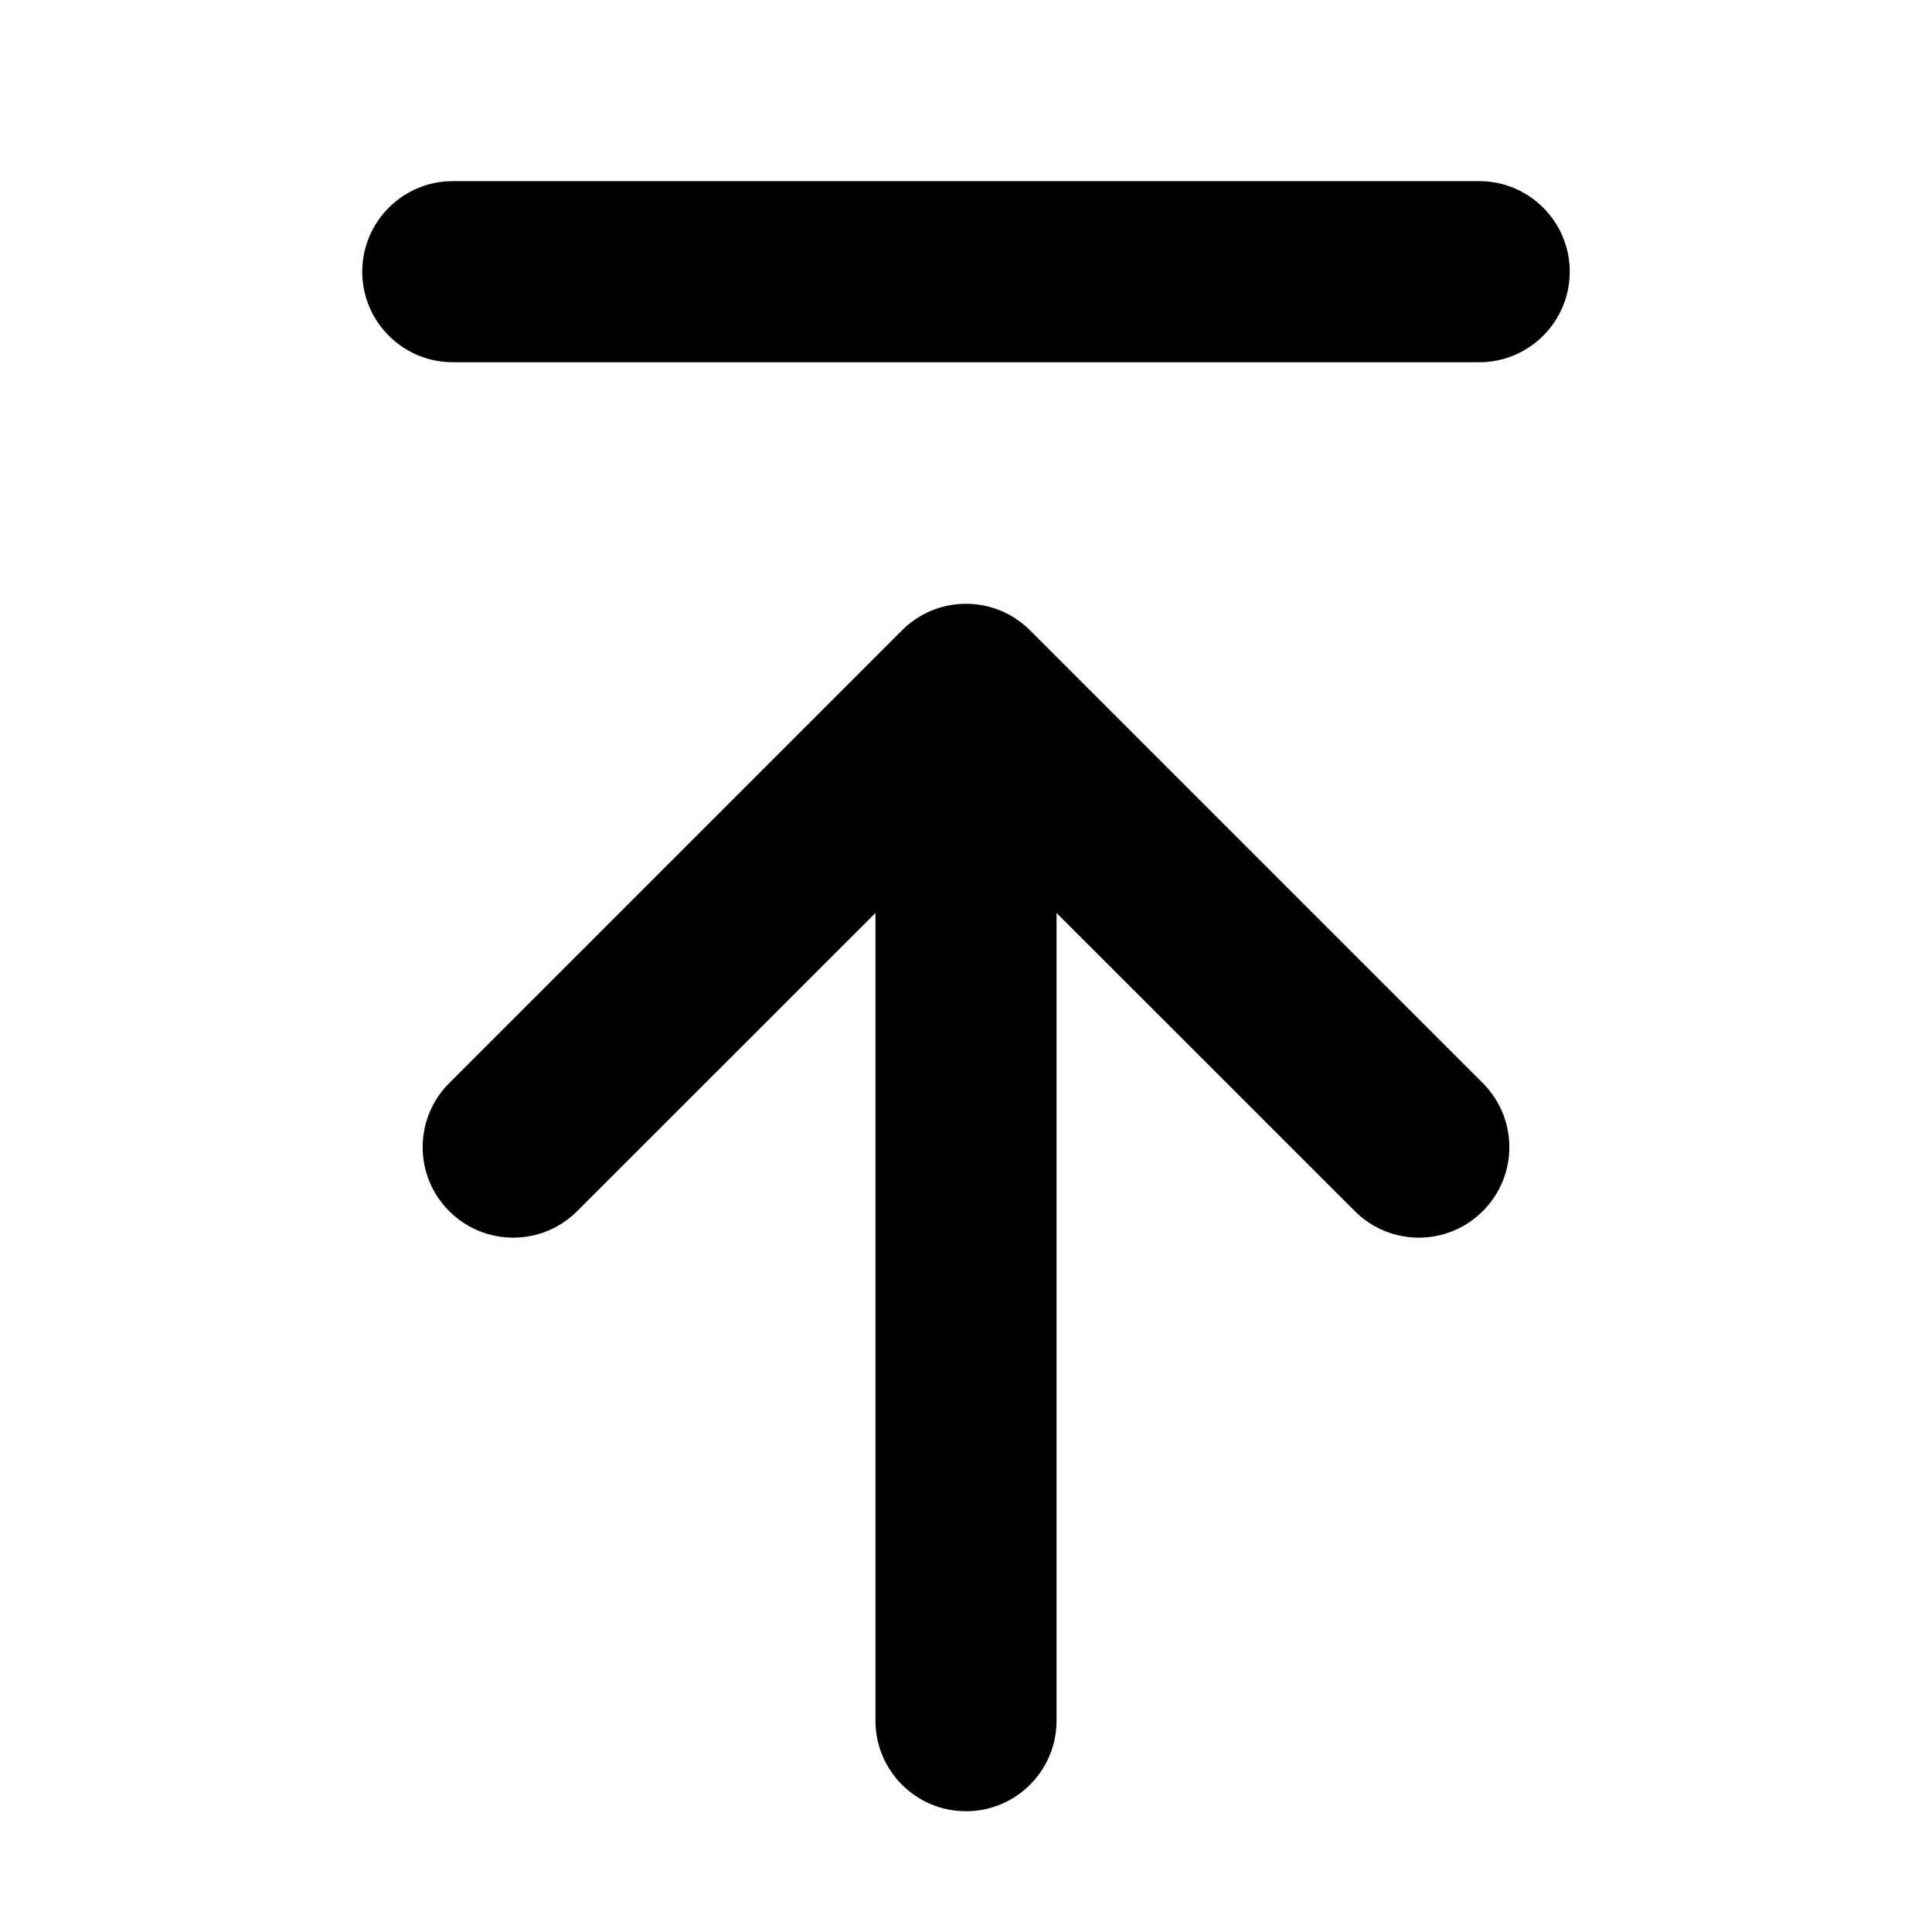 <svg width="16" height="16" viewBox="0 0 16 16" fill="none" xmlns="http://www.w3.org/2000/svg">
<path fill-rule="evenodd" clip-rule="evenodd" d="M3 2.25C3 2.664 3.336 3 3.75 3H12.25C12.664 3 13 2.664 13 2.25C13 1.836 12.664 1.5 12.25 1.5H3.75C3.336 1.5 3 1.836 3 2.25Z" fill="black"/>
<path fill-rule="evenodd" clip-rule="evenodd" d="M8.53 5.22C8.237 4.927 7.763 4.927 7.47 5.22L3.72 8.97C3.427 9.263 3.427 9.737 3.72 10.03C4.013 10.323 4.487 10.323 4.78 10.03L7.25 7.561L7.25 14.25C7.25 14.664 7.586 15 8 15C8.414 15 8.75 14.664 8.75 14.25L8.75 7.561L11.22 10.03C11.513 10.323 11.987 10.323 12.28 10.03C12.573 9.737 12.573 9.263 12.28 8.97L8.53 5.22Z" fill="black"/>
</svg>
